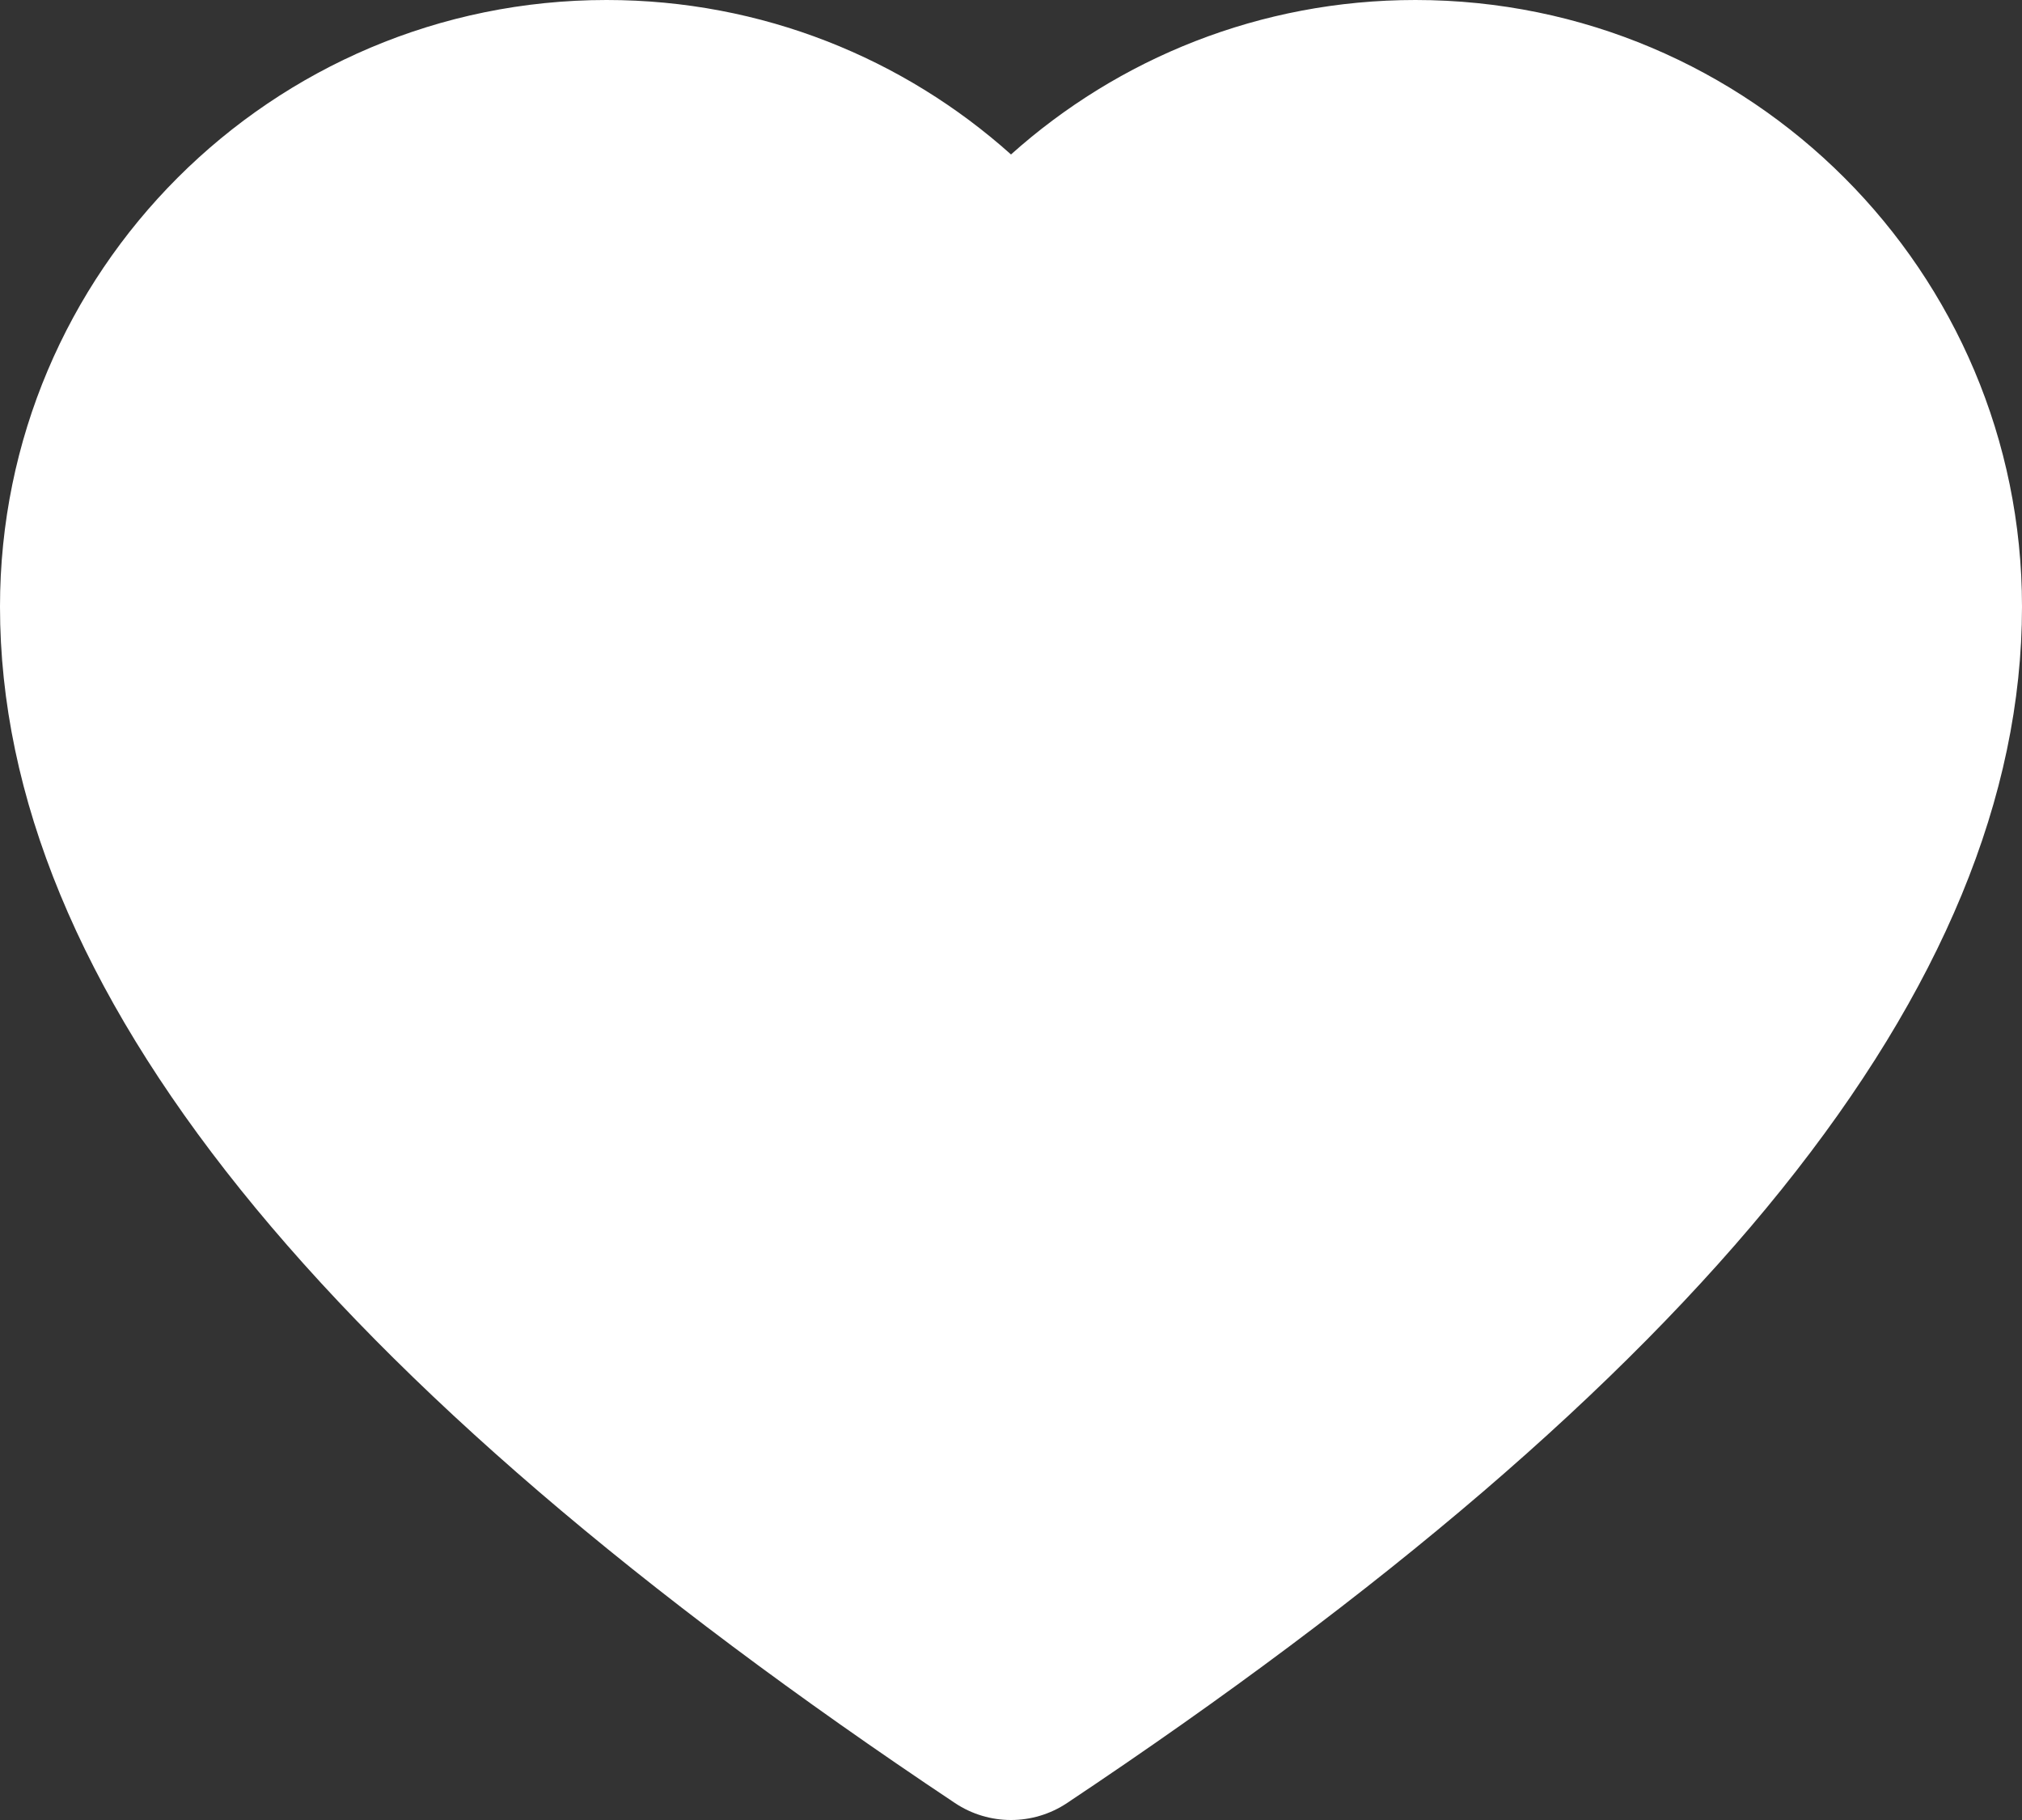 <svg width="60" height="54" viewBox="0 0 60 54" fill="none" xmlns="http://www.w3.org/2000/svg">
<rect x="0" y="0" width="60" height="54" fill="#333333" stroke="none"/>
<path fill-rule="evenodd" clip-rule="evenodd" d="M30 4.583C33.184 1.733 37.39 0 42 0C51.941 0 60 8.059 60 18C60 29.284 50.421 40.992 31.664 53.496C30.656 54.168 29.344 54.168 28.336 53.496C9.579 40.992 0 29.284 0 18C0 8.059 8.059 0 18 0C22.61 0 26.816 1.733 30 4.583Z" fill="white"/>
</svg>

